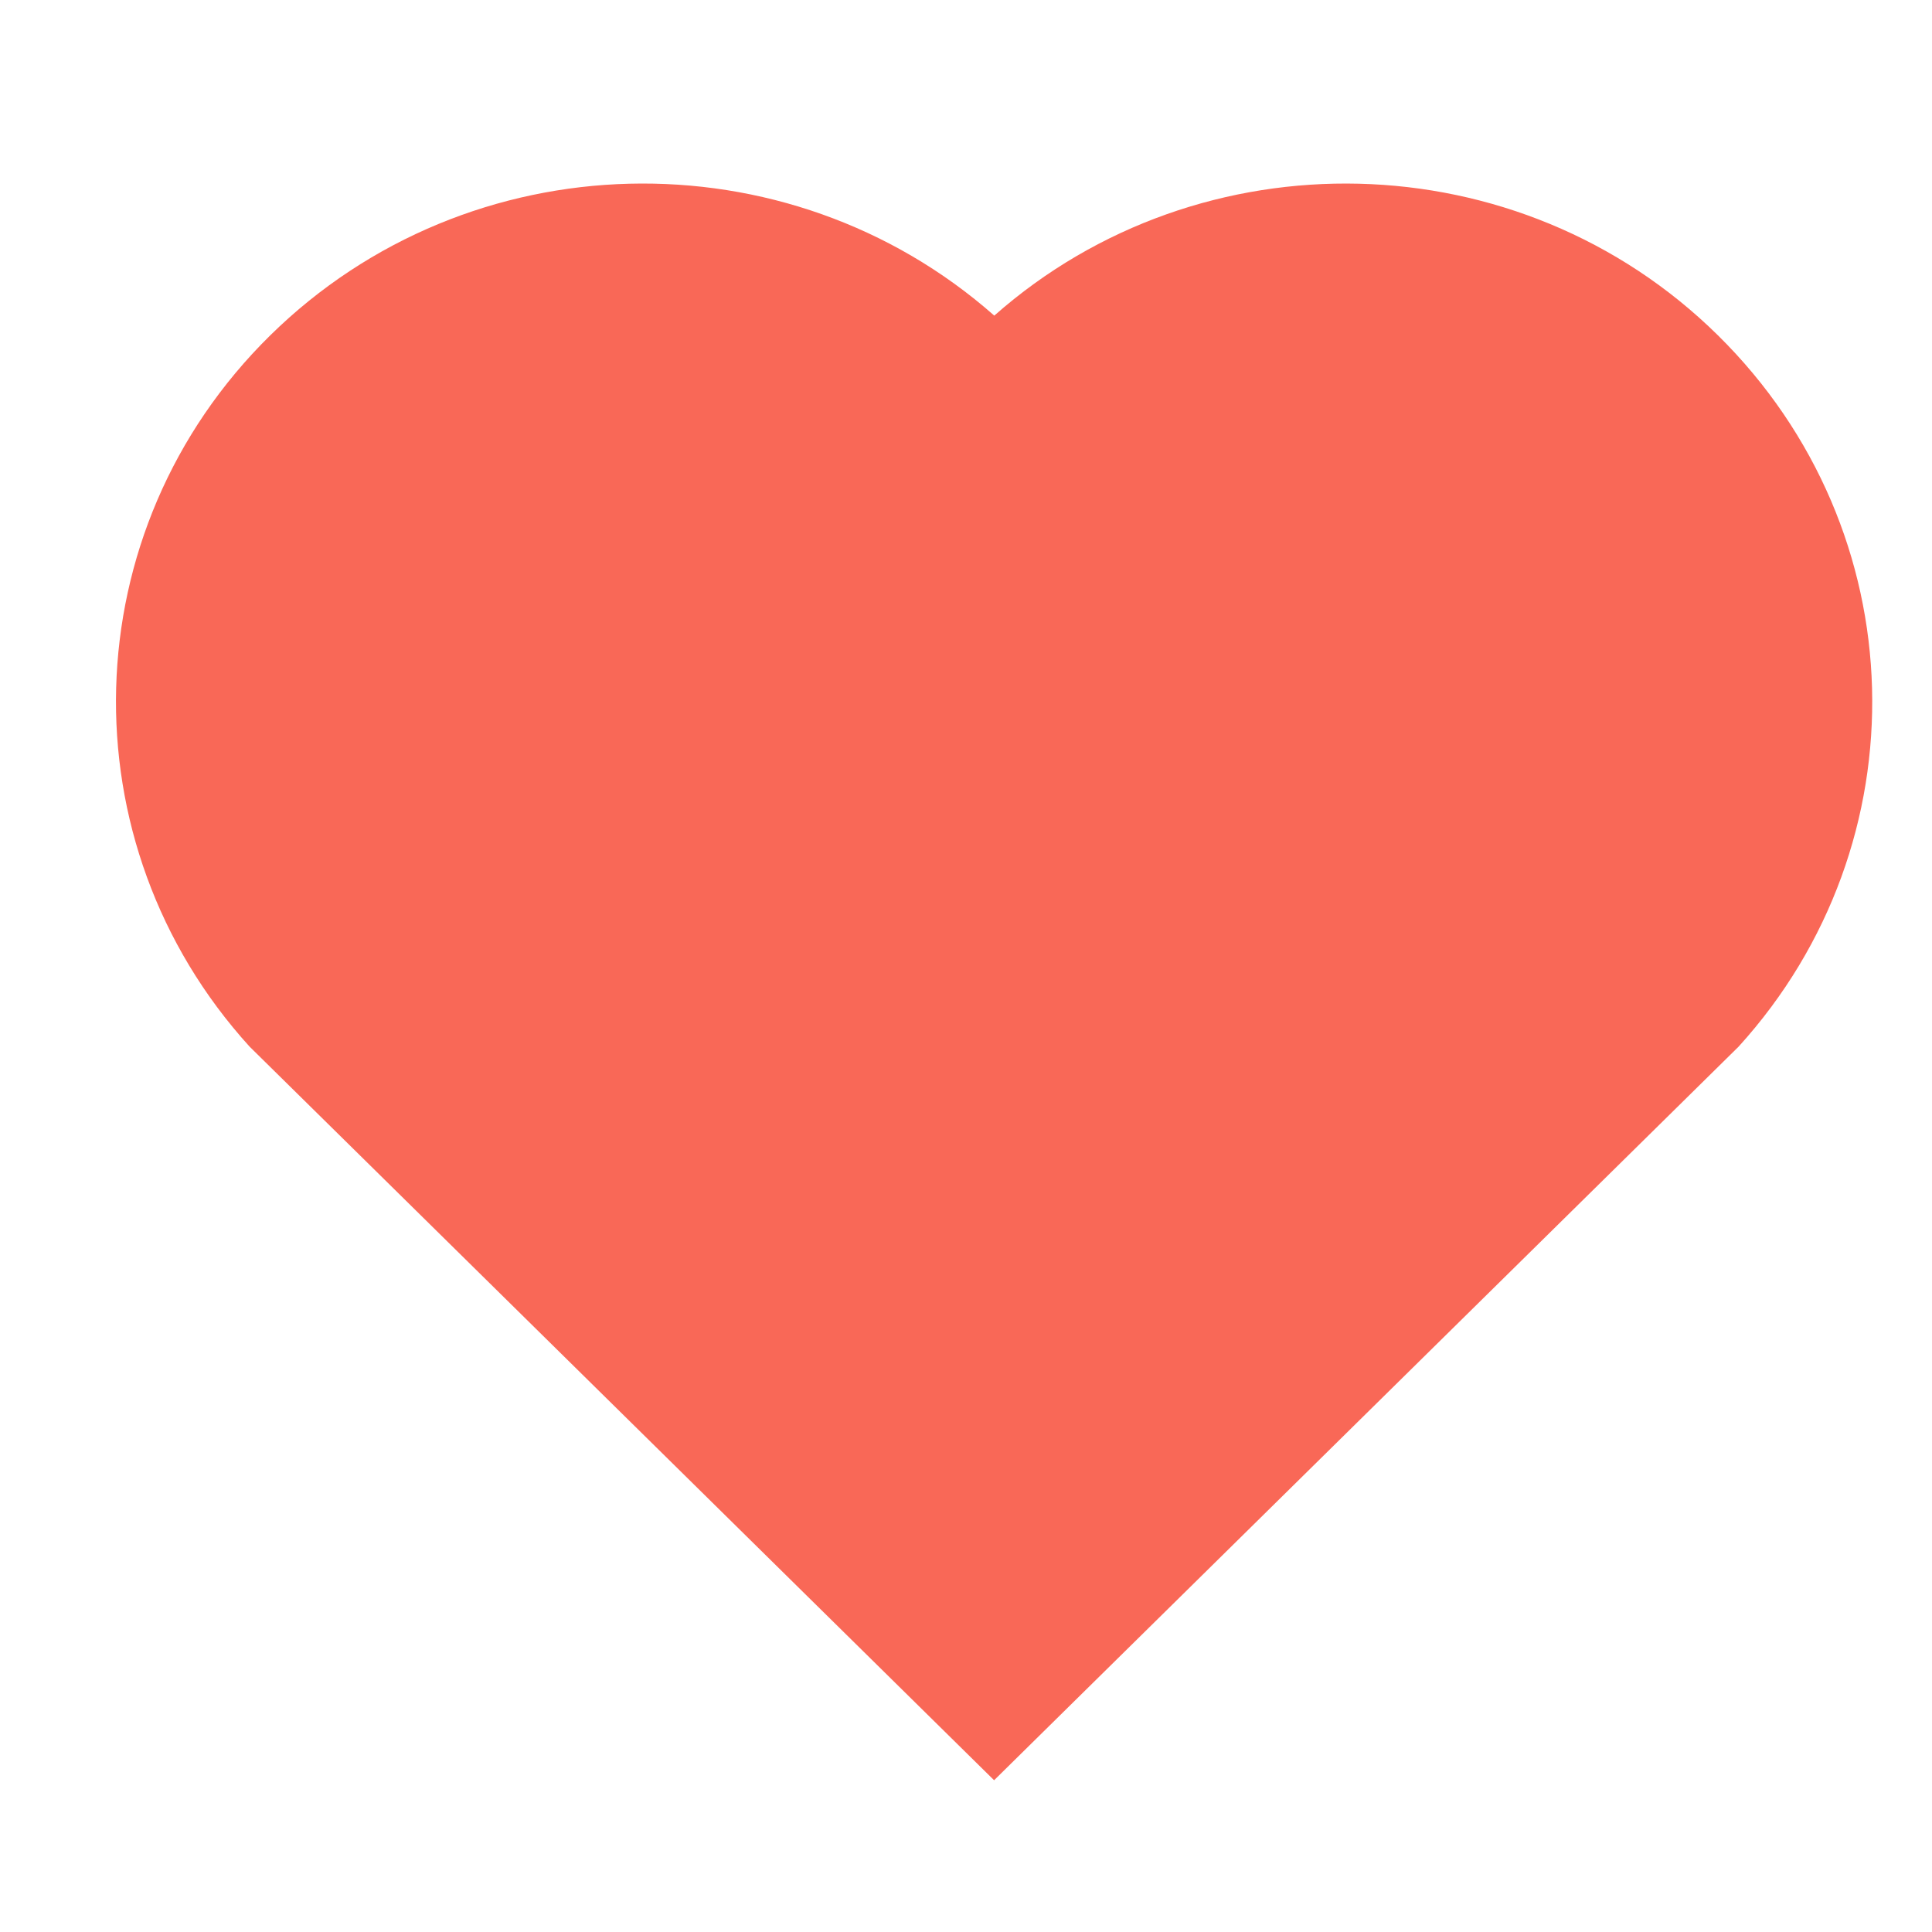 <svg width="11" height="11" viewBox="0 0 11 11" fill="none" xmlns="http://www.w3.org/2000/svg">
<g clip-path="url(#clip0_8_2160)">
<path d="M5.661 1.797C6.835 0.76 8.65 0.794 9.781 1.909C10.912 3.024 10.951 4.801 9.899 5.959L5.66 10.136L1.421 5.959C0.369 4.801 0.408 3.021 1.539 1.909C2.671 0.796 4.483 0.758 5.661 1.797Z" fill="#F96857"/>
</g>
<defs>
<clipPath id="clip0_8_2160">
<rect width="10" height="10" fill="white" transform="translate(0.66 0.59)"/>
</clipPath>
</defs>
</svg>
